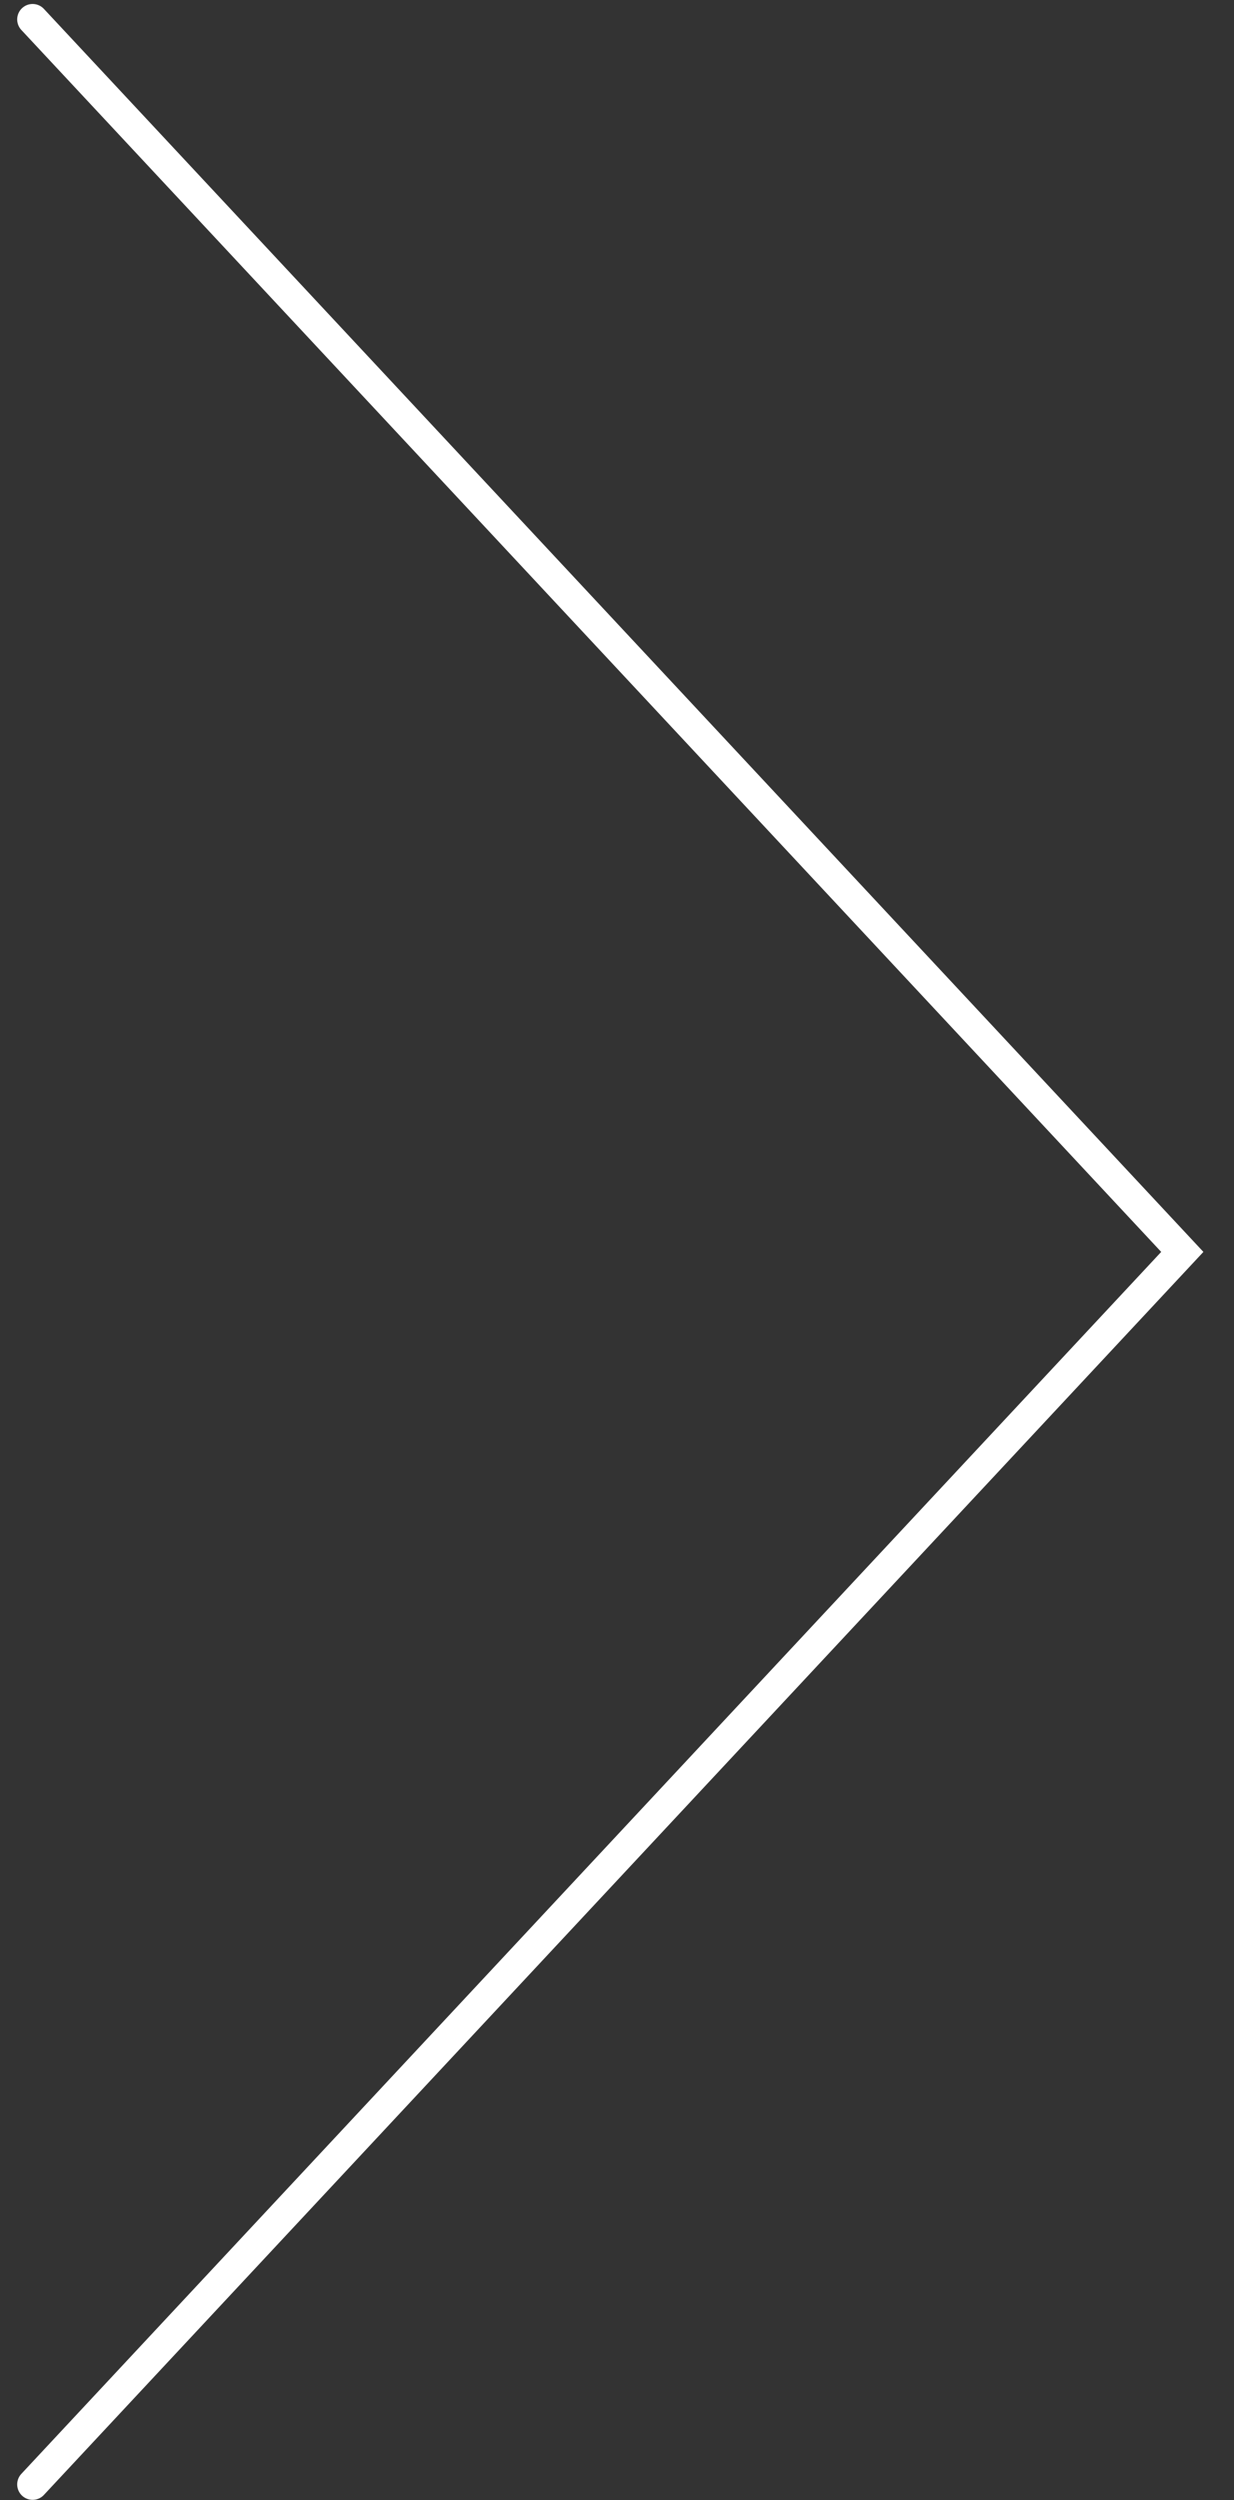 <svg width="40" height="81" viewBox="0 0 40 81" fill="none" xmlns="http://www.w3.org/2000/svg">
<rect x="0" y="0" width="40" height="81" fill="#333333" stroke="none"/>
<path d="M1.057 80.487L38.324 40.558L1.057 0.629" stroke="#FFFFFF" stroke-linecap="round"/>
</svg>
